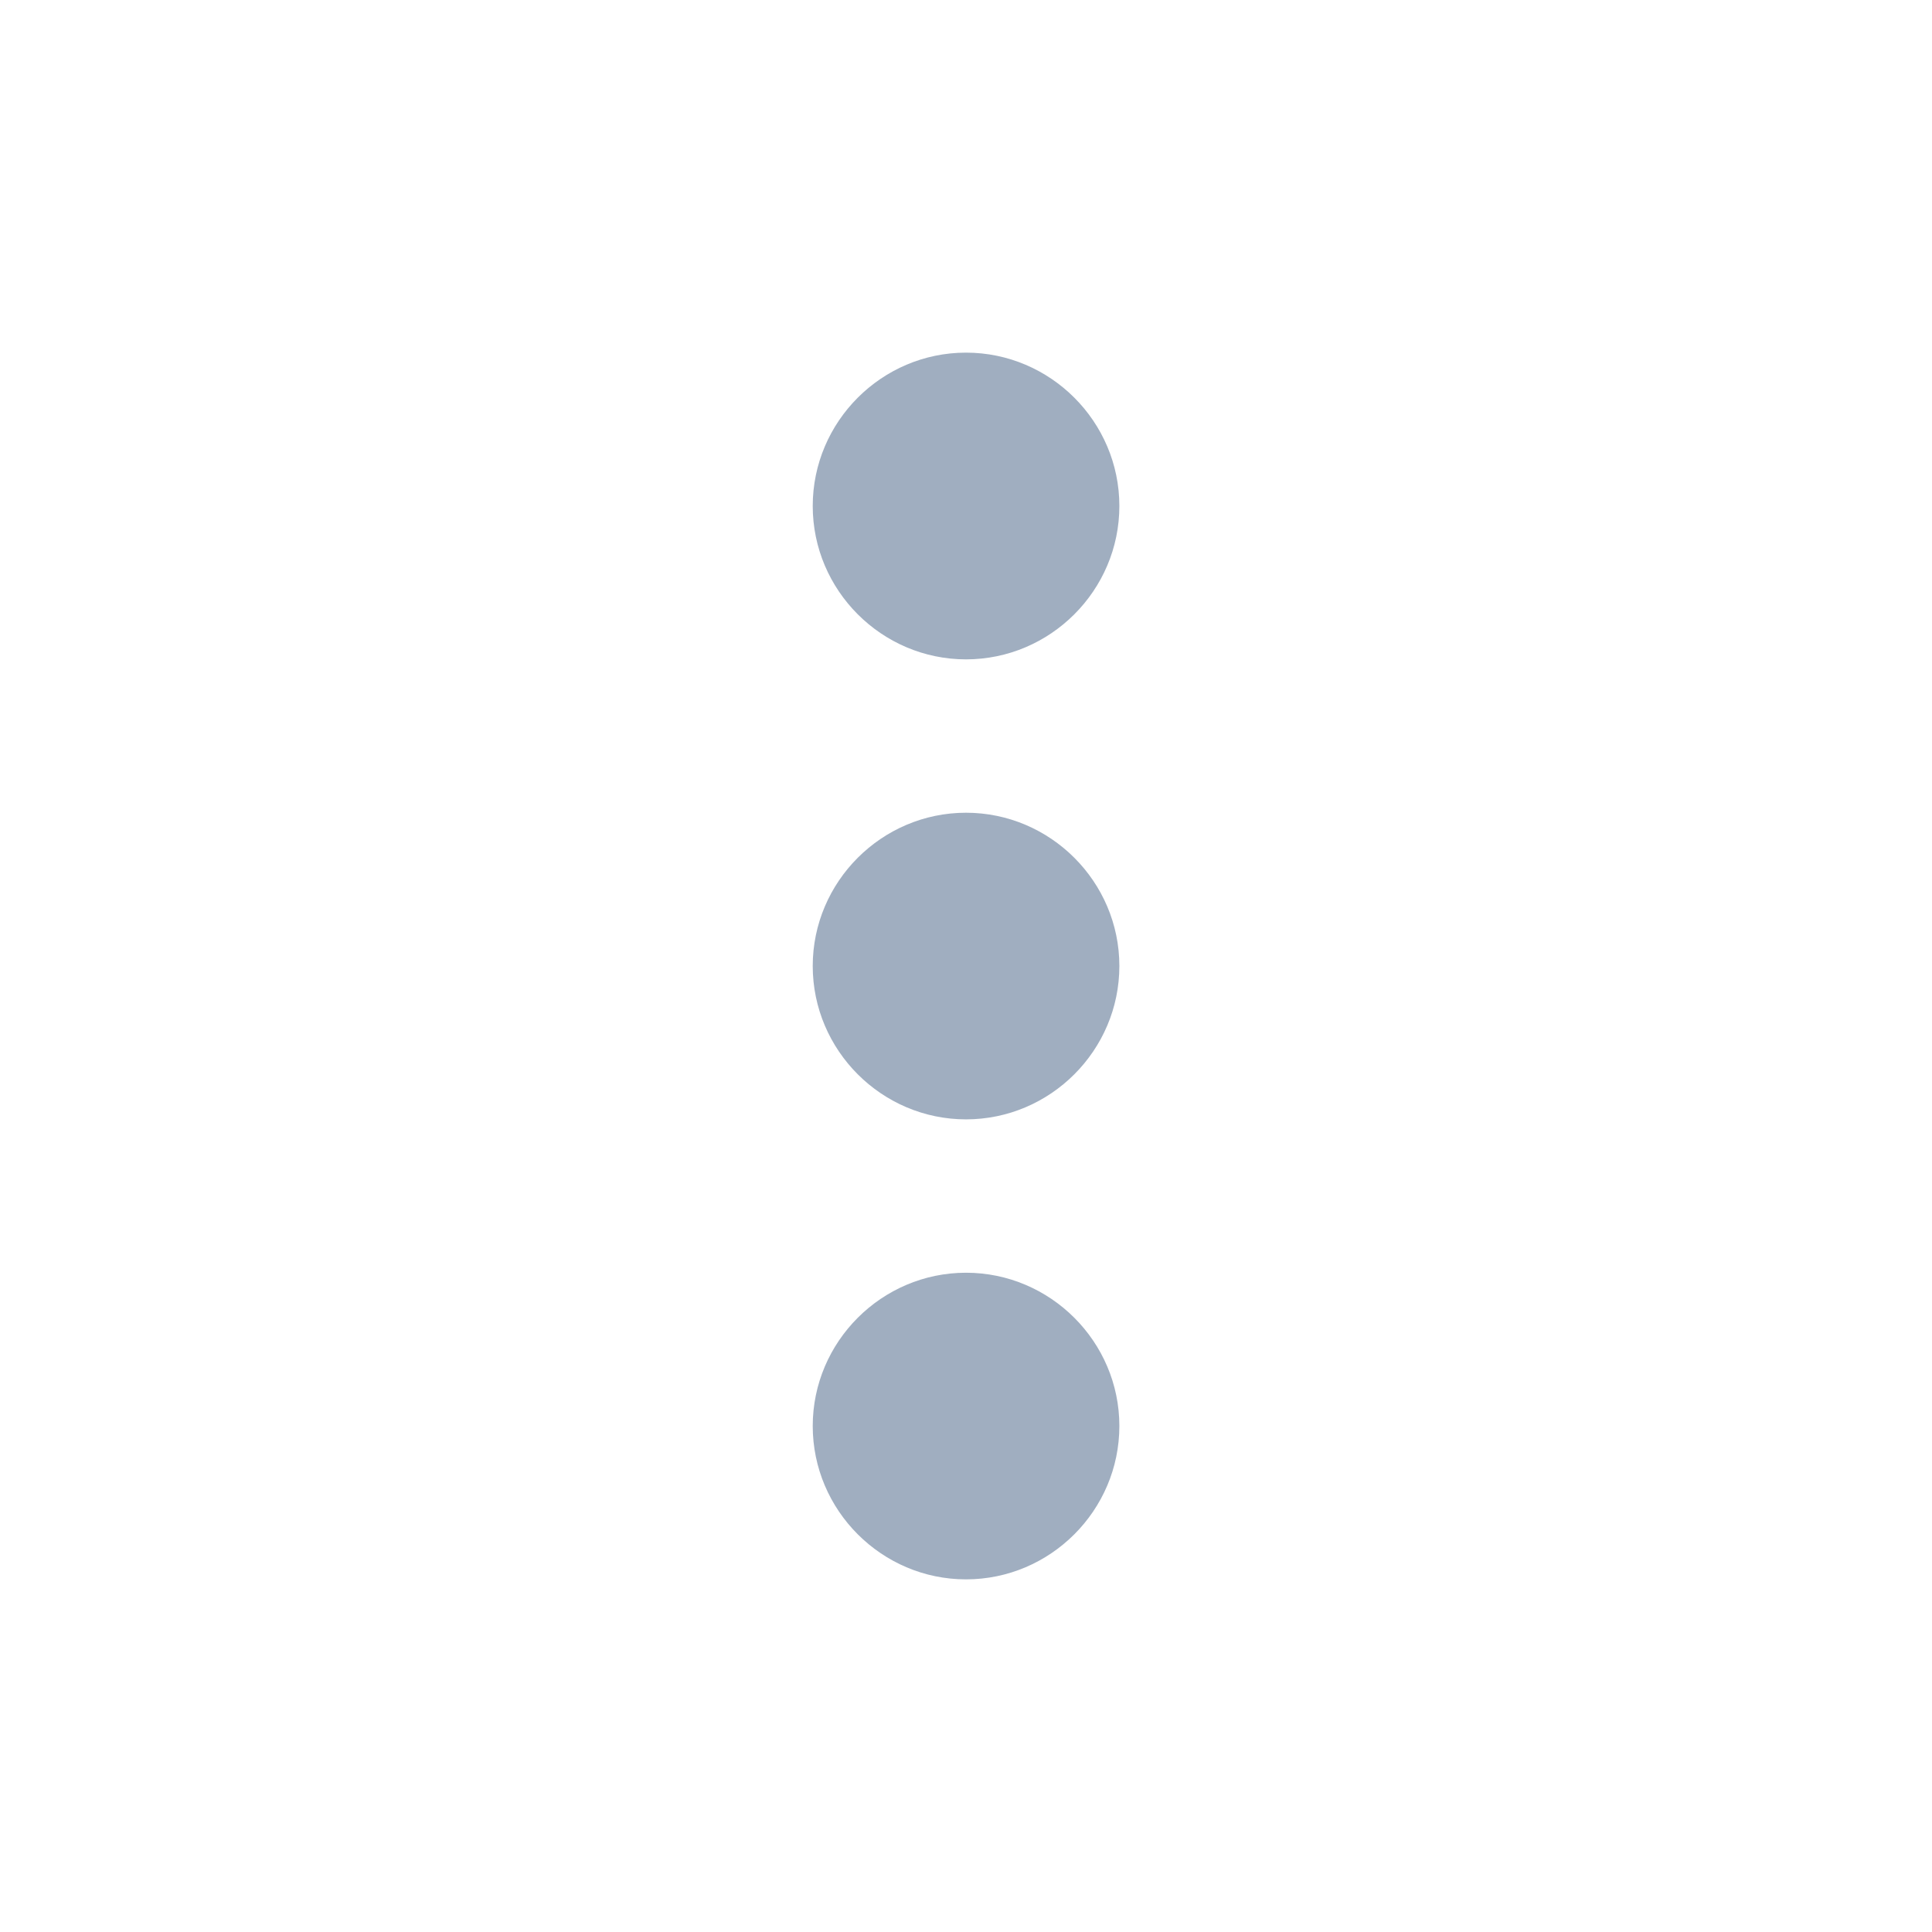<svg width="21" height="21" viewBox="0 0 21 21" fill="none" xmlns="http://www.w3.org/2000/svg">
<g clip-path="url(#clip0_237_537)">
<path d="M10.5 7.167C11.417 7.167 12.167 6.417 12.167 5.5C12.167 4.583 11.417 3.833 10.5 3.833C9.584 3.833 8.834 4.583 8.834 5.5C8.834 6.417 9.584 7.167 10.5 7.167ZM10.5 8.834C9.584 8.834 8.834 9.584 8.834 10.5C8.834 11.417 9.584 12.167 10.5 12.167C11.417 12.167 12.167 11.417 12.167 10.5C12.167 9.584 11.417 8.834 10.5 8.834ZM10.5 13.834C9.584 13.834 8.834 14.584 8.834 15.5C8.834 16.417 9.584 17.167 10.5 17.167C11.417 17.167 12.167 16.417 12.167 15.5C12.167 14.584 11.417 13.834 10.5 13.834Z" fill="#A0AEC0"/>
</g>
<defs>
<clipPath id="clip0_237_537">
<rect width="20" height="20" fill="white" transform="translate(0.5 0.5)"/>
</clipPath>
</defs>
</svg>
